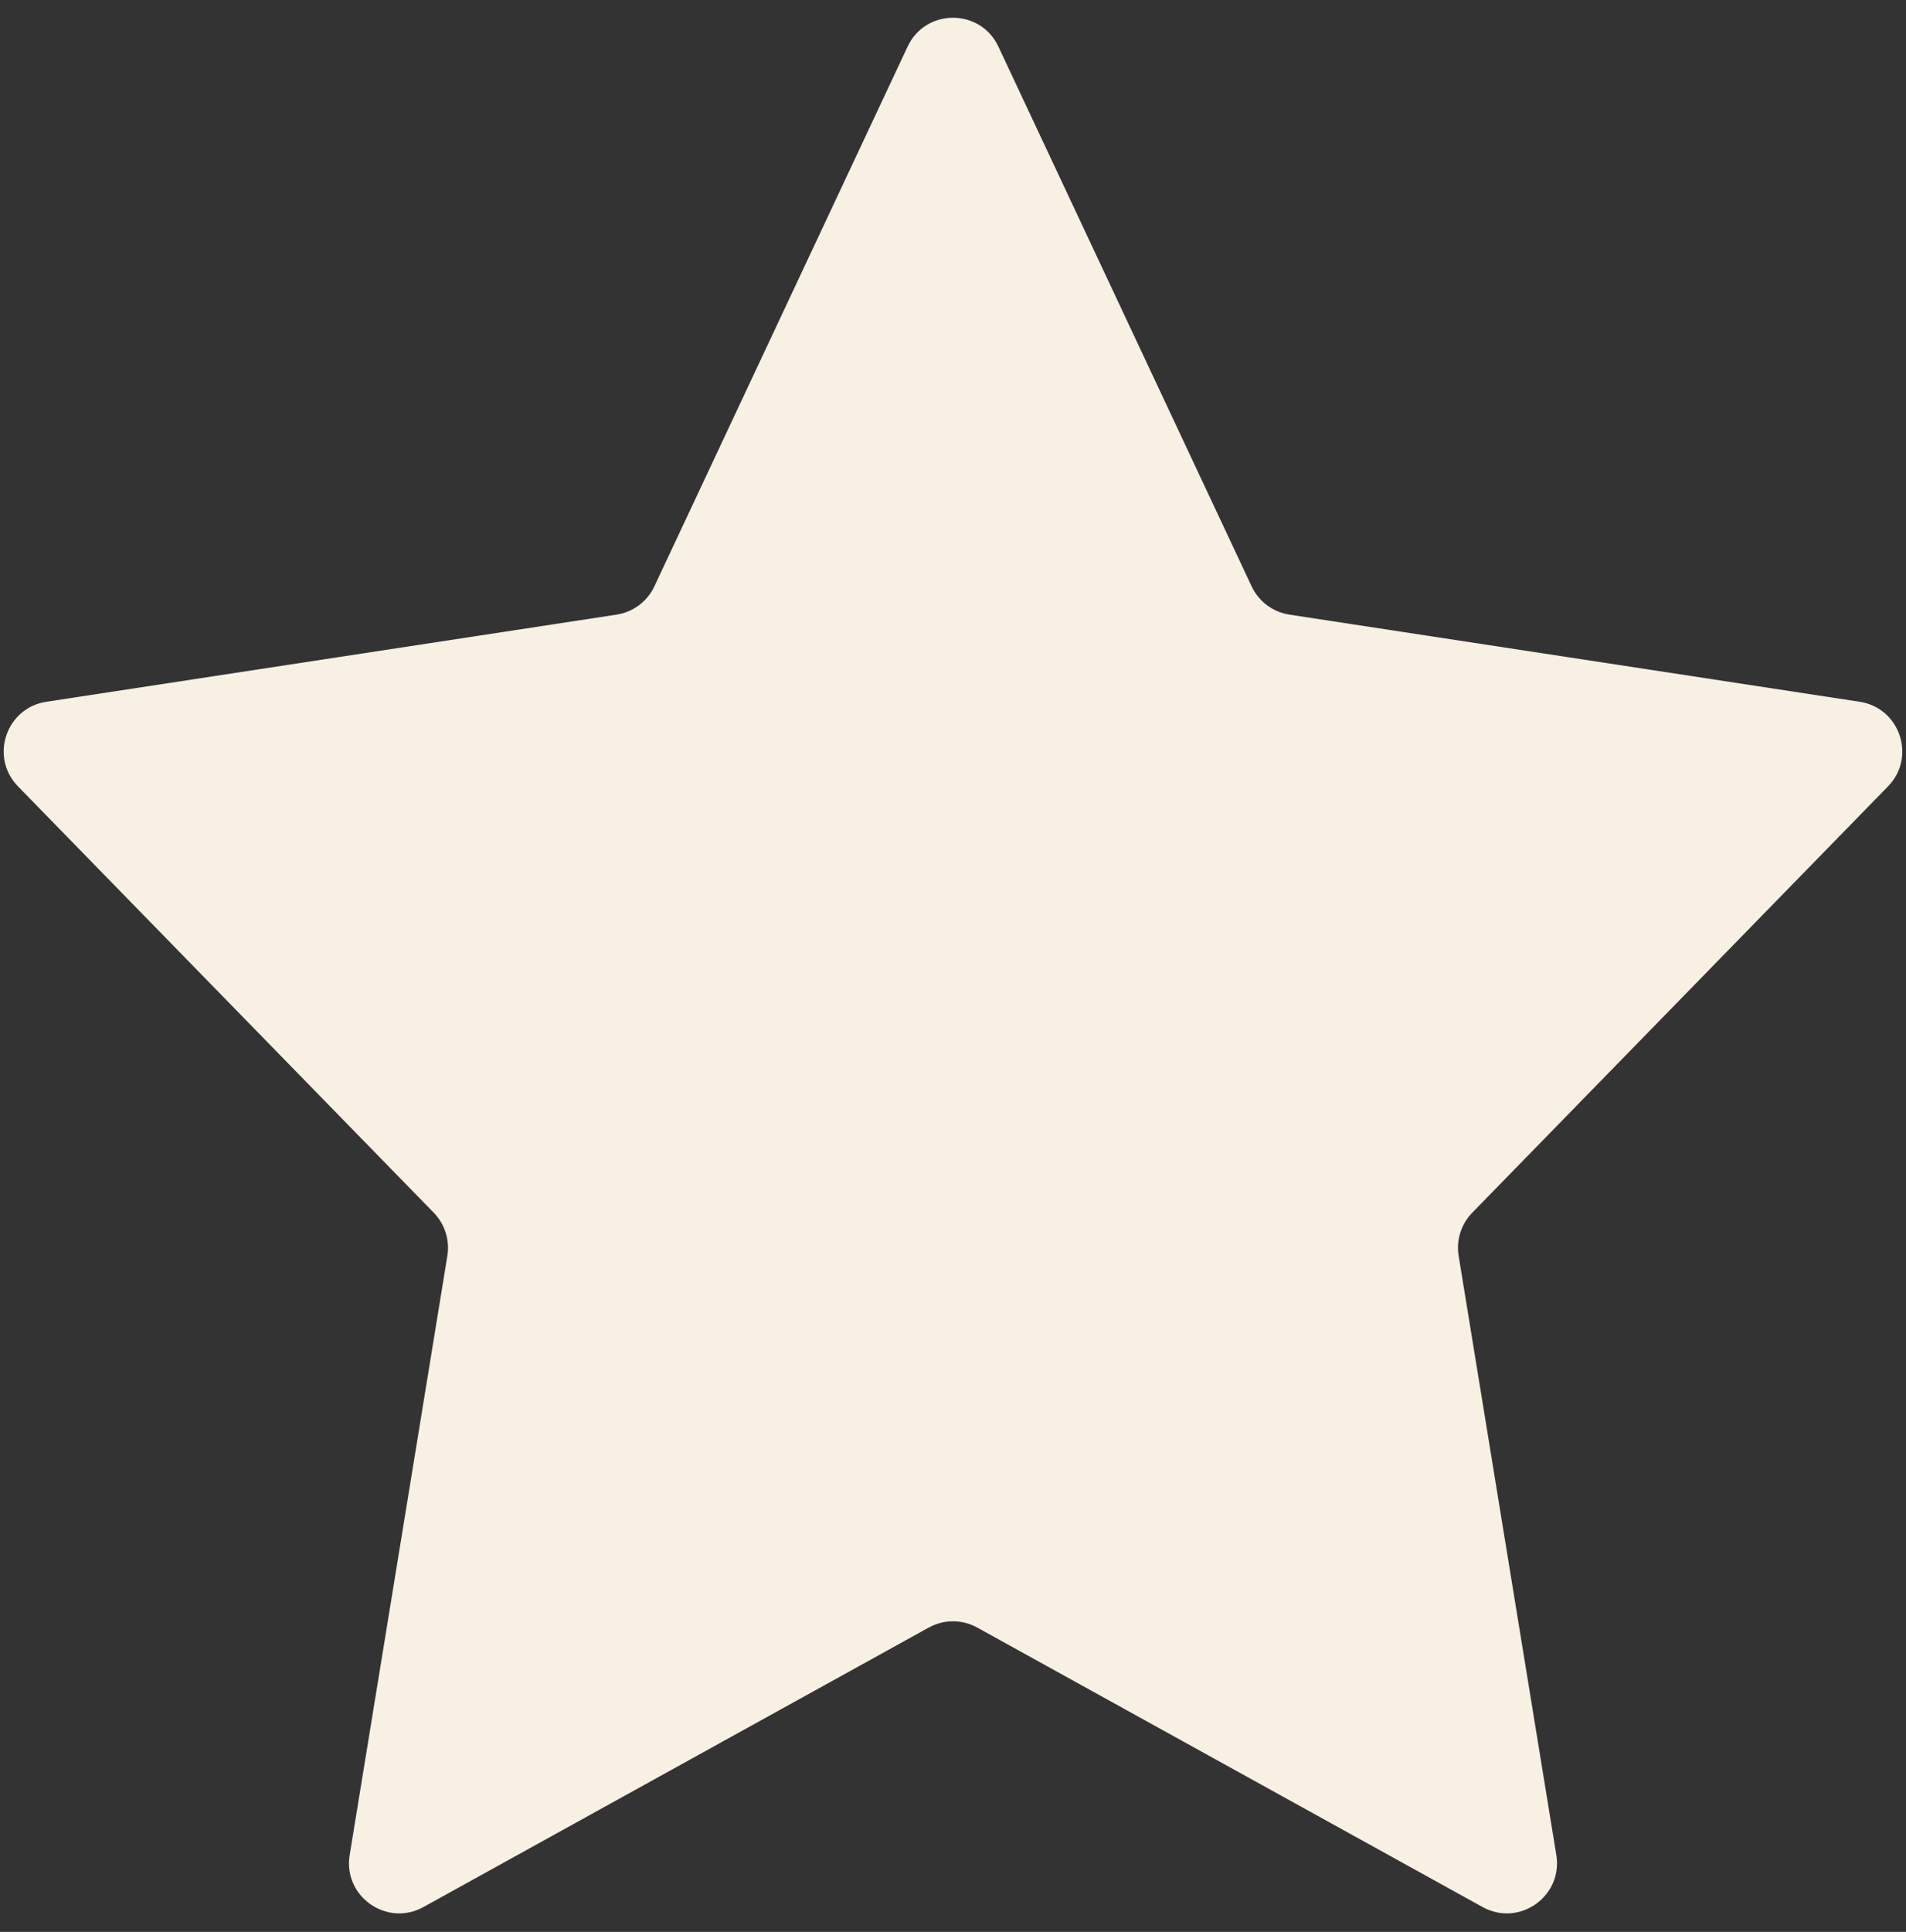 <svg width="76" height="77" viewBox="0 0 76 77" fill="none" xmlns="http://www.w3.org/2000/svg">
<rect x="0" y="0" width="76" height="77" fill="#333333" stroke="none"/>
<path d="M75.282 31.343C76.419 30.178 75.761 28.215 74.152 27.97L51.415 24.497C50.756 24.396 50.19 23.973 49.907 23.369L39.81 1.858C39.091 0.324 36.909 0.324 36.19 1.858L26.093 23.369C25.81 23.973 25.244 24.396 24.585 24.497L1.848 27.97C0.238 28.215 -0.419 30.178 0.718 31.343L17.295 48.334C17.738 48.789 17.94 49.426 17.838 50.053L13.943 73.935C13.674 75.583 15.423 76.815 16.884 76.008L37.032 64.87C37.635 64.537 38.365 64.537 38.968 64.87L59.116 76.008C60.577 76.815 62.326 75.583 62.057 73.935L58.162 50.053C58.06 49.426 58.262 48.789 58.705 48.334L75.282 31.343Z" fill="#F8F0E3"/>
</svg>
